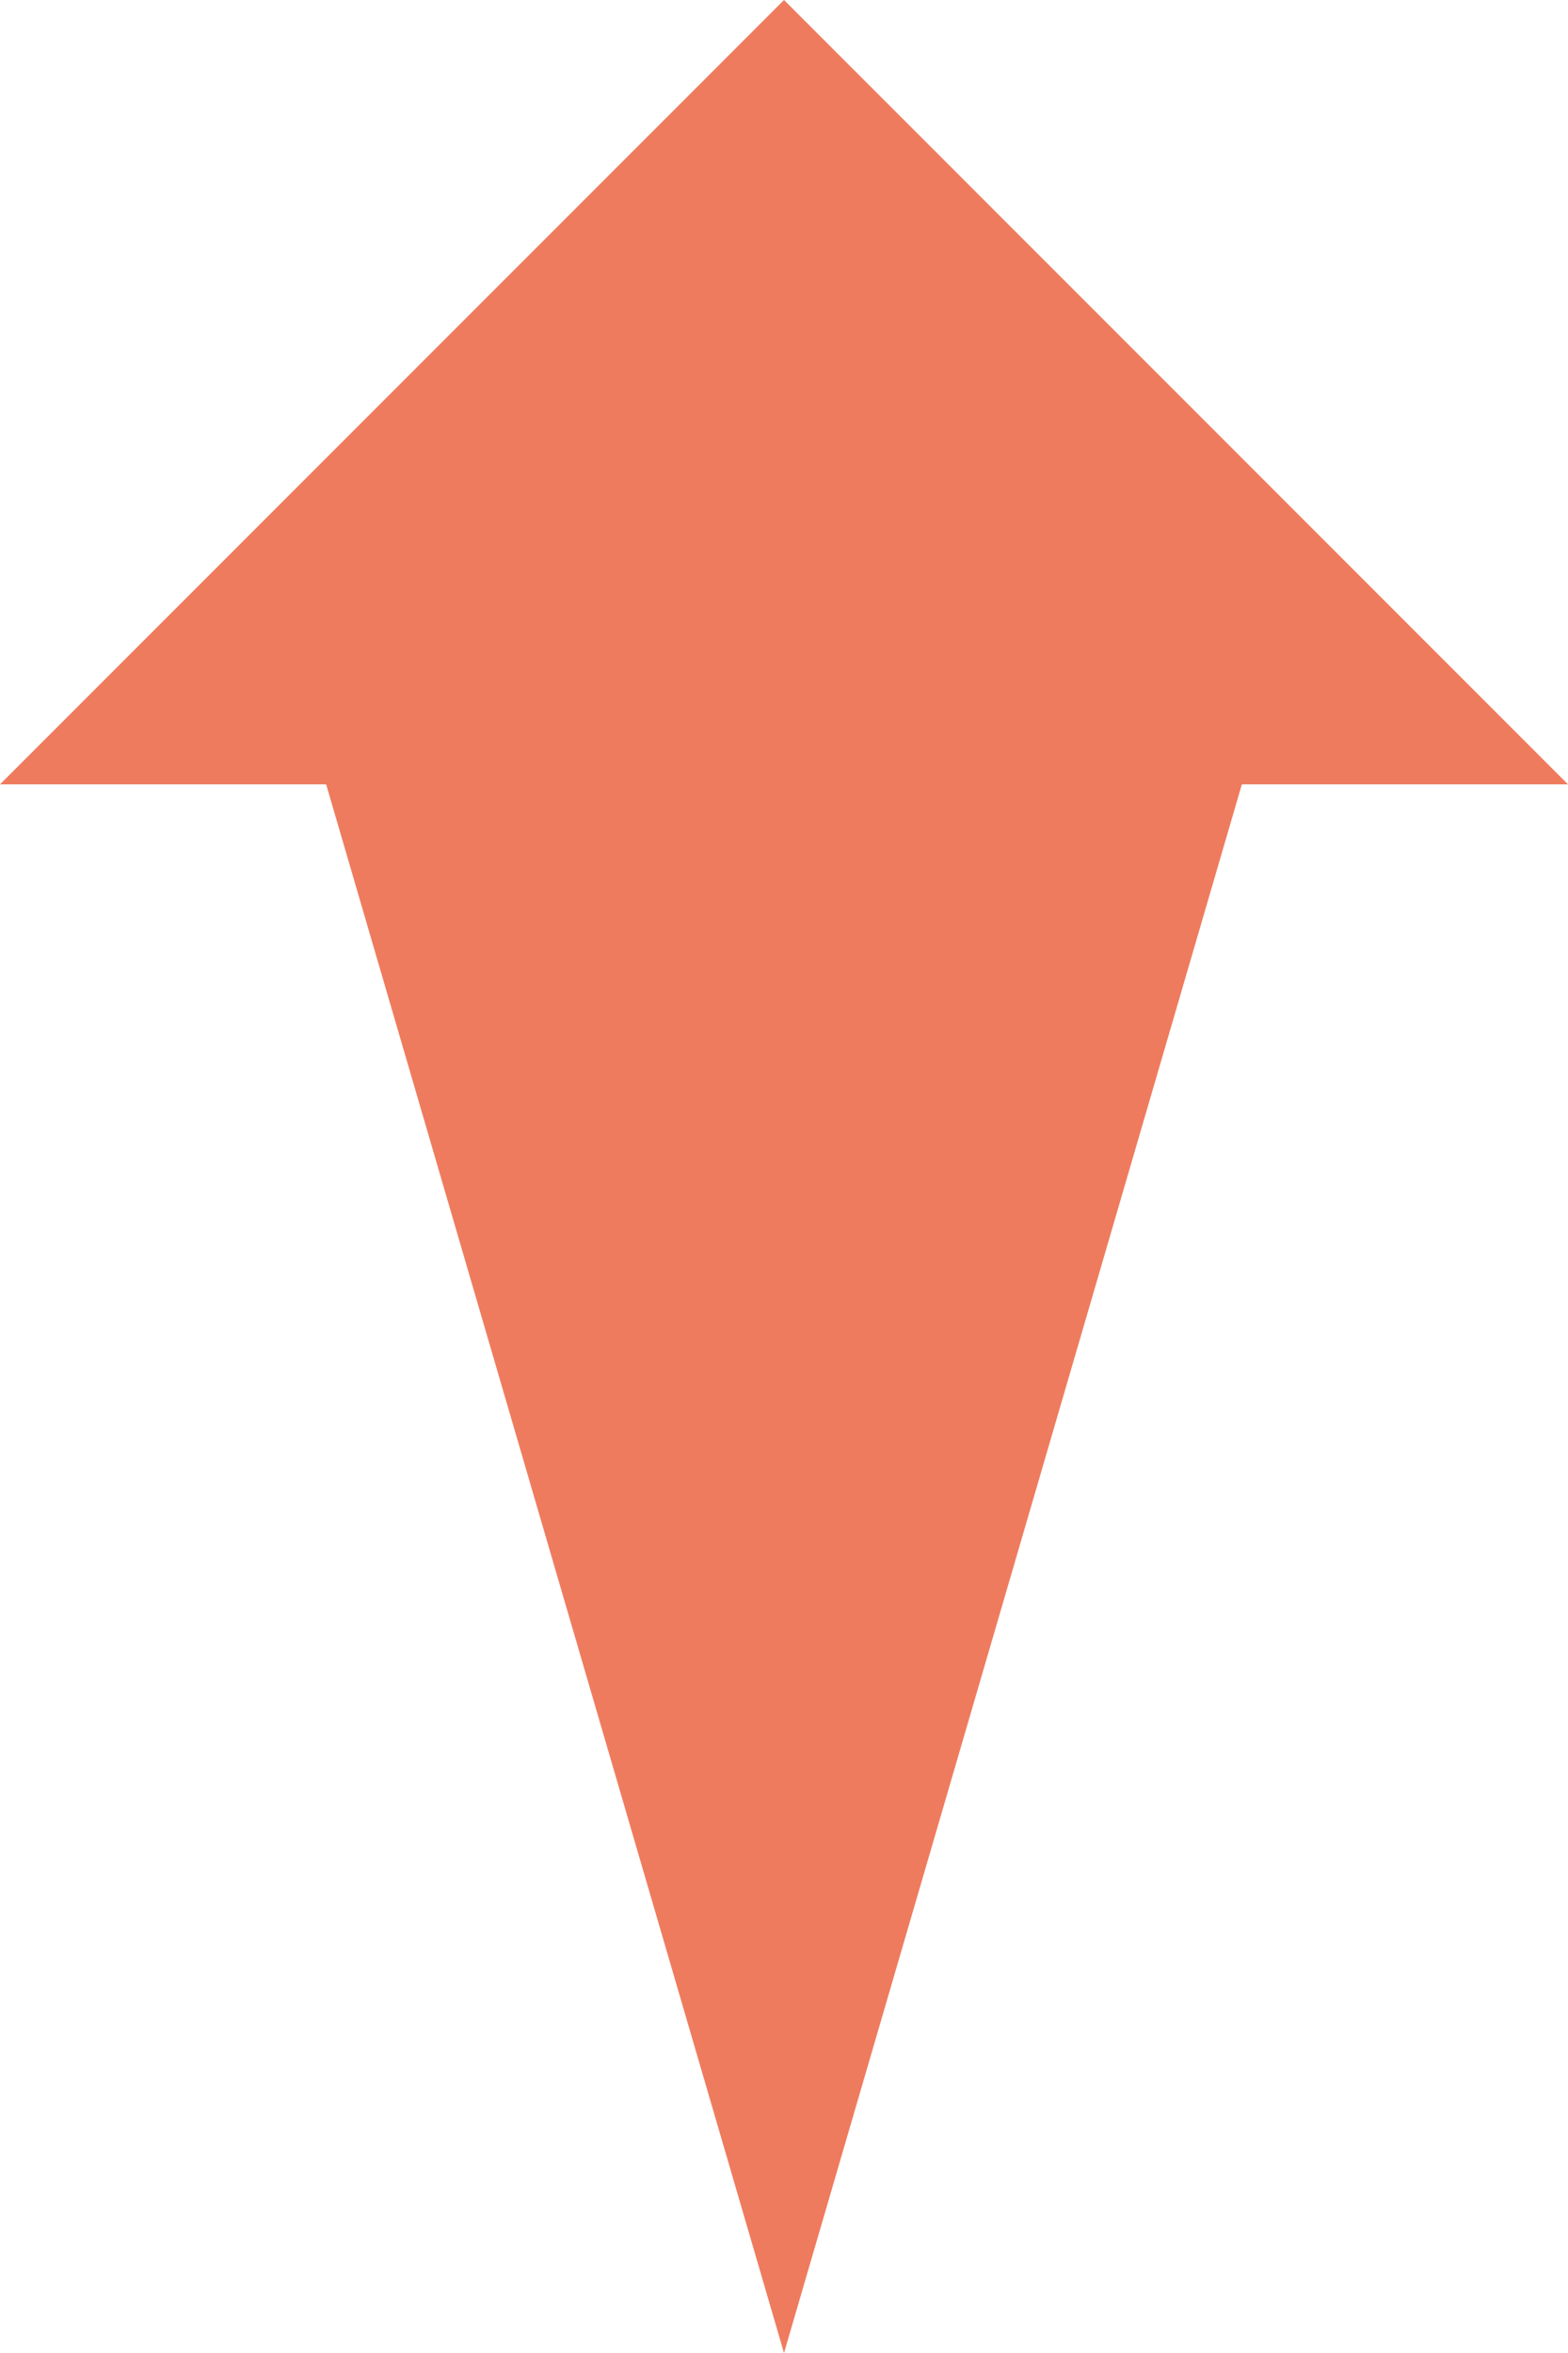 <svg xmlns="http://www.w3.org/2000/svg" width="99.973" height="149.96" viewBox="0 0 99.973 149.96"><defs><style>.a{fill:#ef7b5e;}</style></defs><path class="a" d="M99.973,24.794V4L149.96,53.987,99.973,103.973V83.179L0,53.987Z" transform="translate(-4 149.96) rotate(-90)"/></svg>
